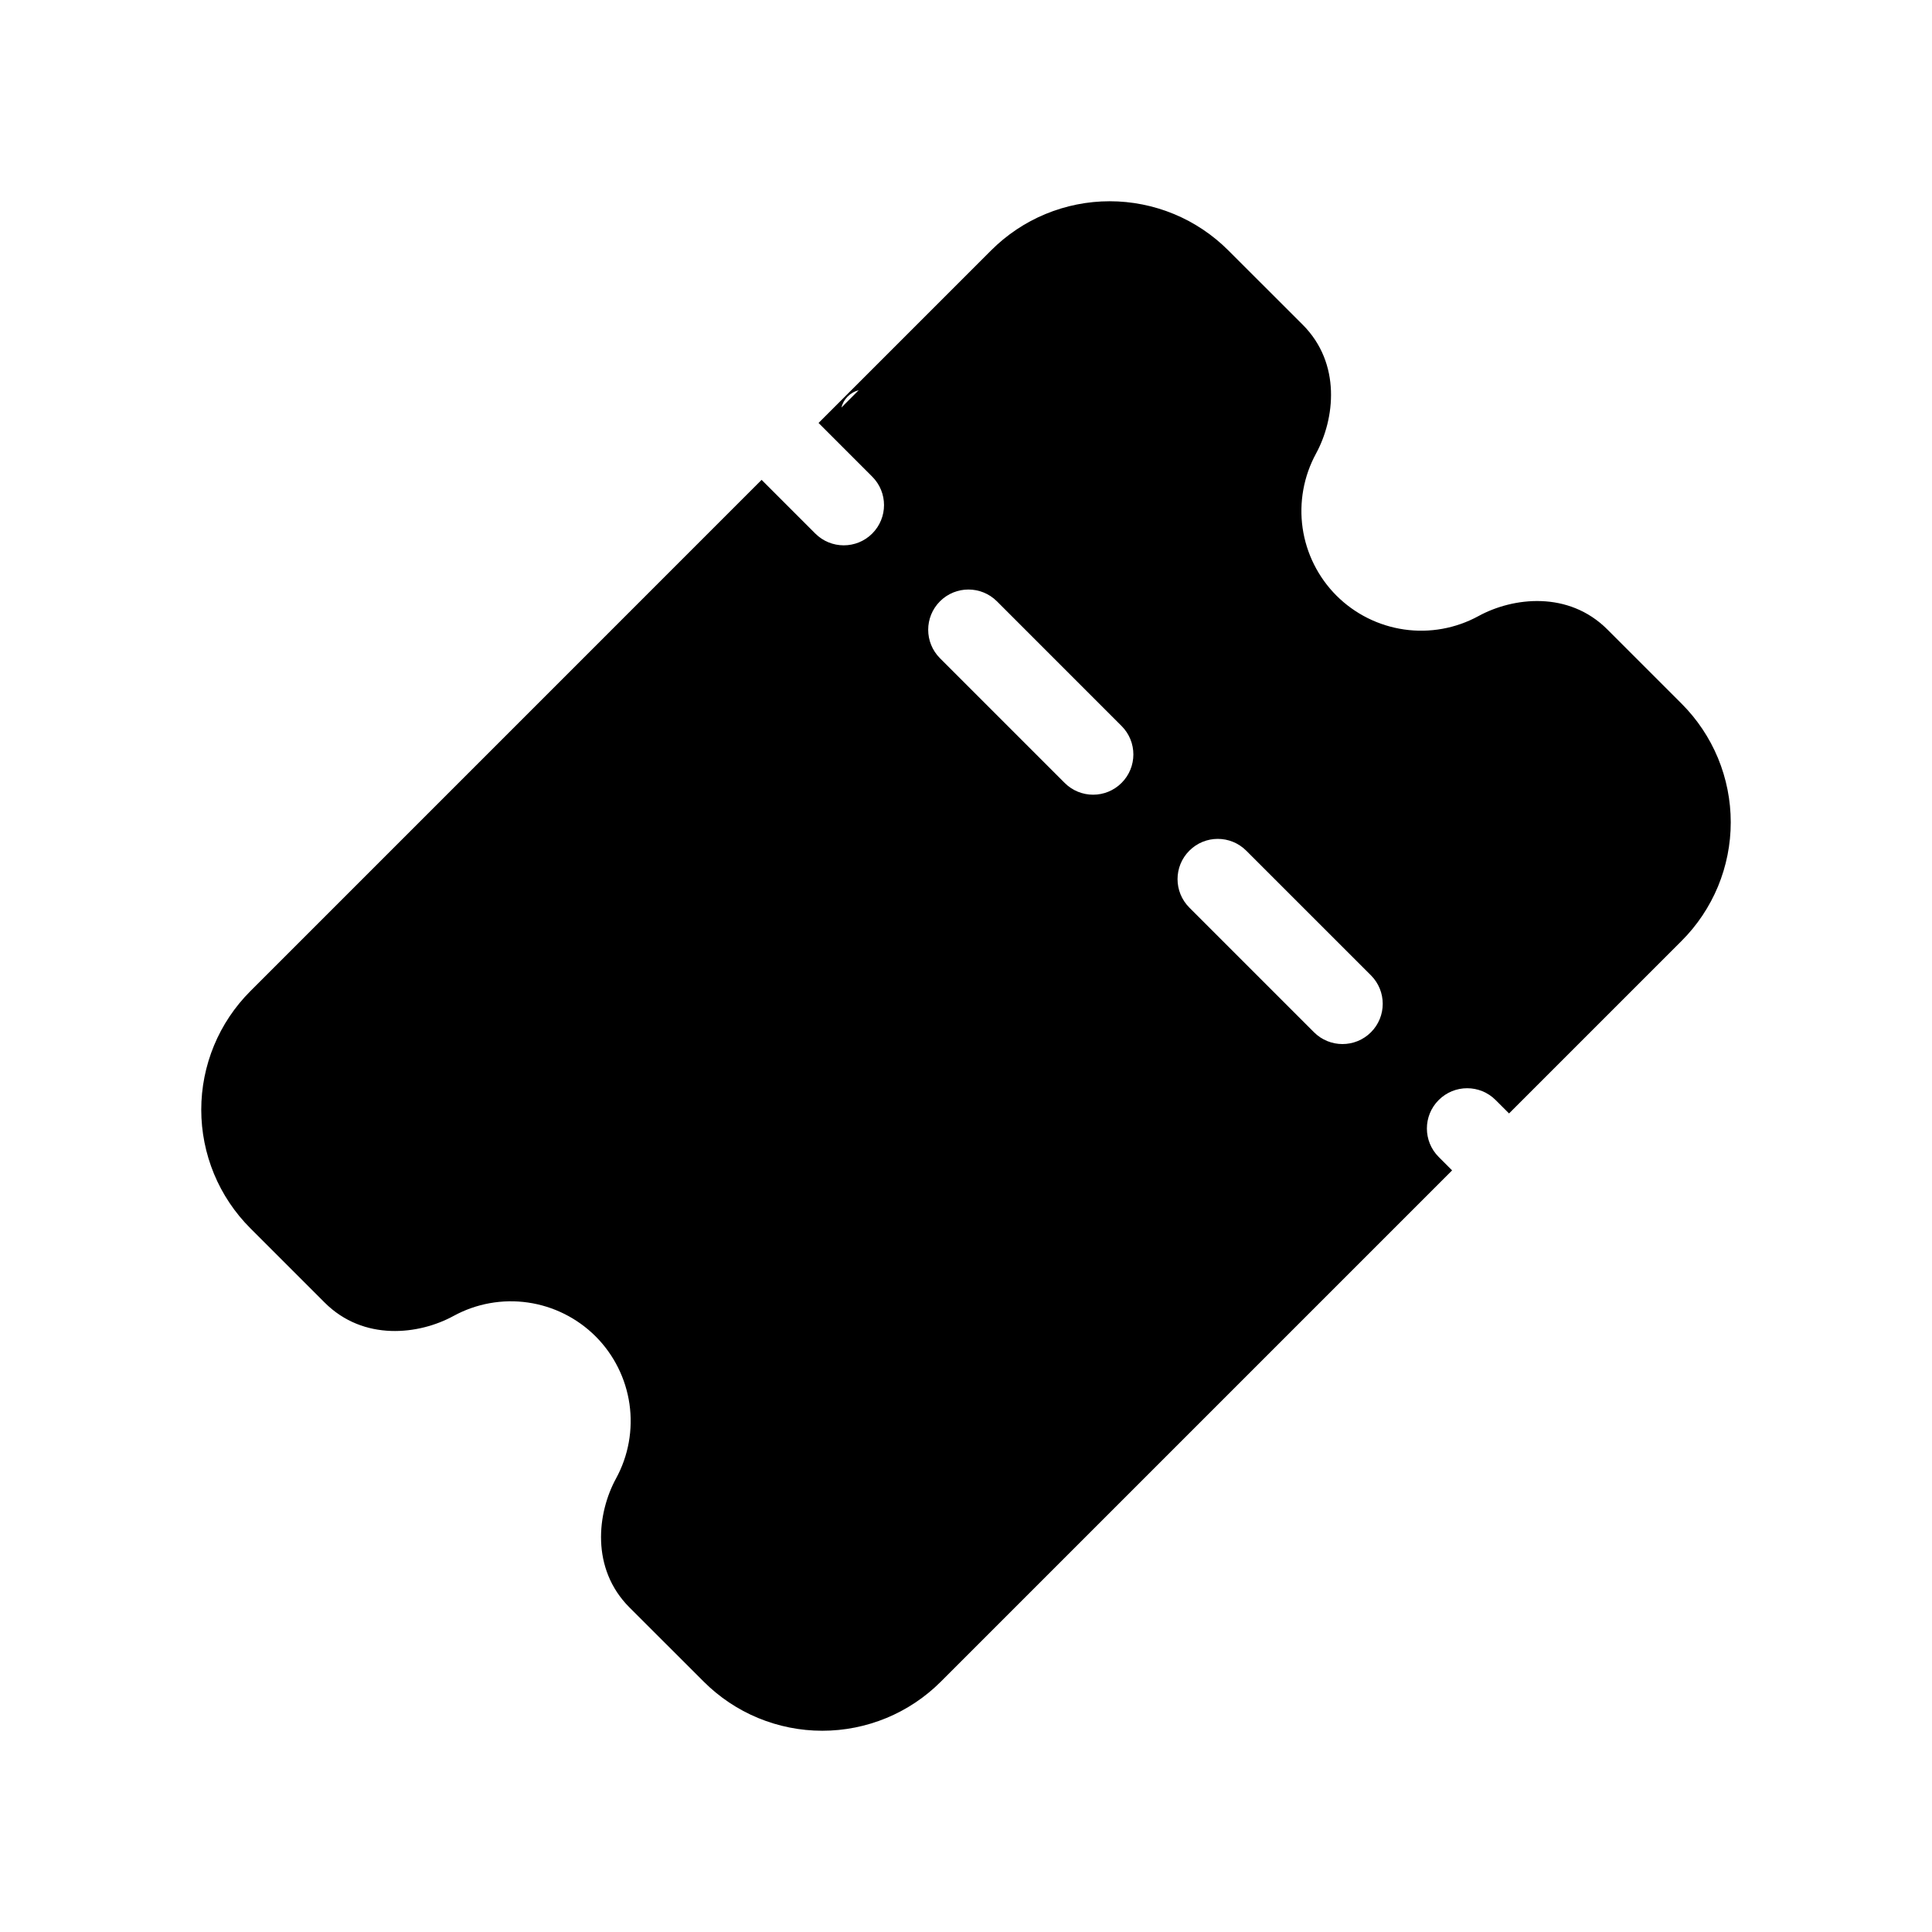 <svg width="48" height="48" viewBox="0 0 48 48" fill="none" xmlns="http://www.w3.org/2000/svg">
<path fill-rule="evenodd" clip-rule="evenodd" d="M29.165 5.317C29.67 5.526 30.129 5.833 30.516 6.22L32.363 8.065C33.33 9.031 33.163 10.412 32.696 11.269C32.389 11.833 32.272 12.482 32.363 13.118C32.455 13.754 32.75 14.343 33.204 14.798C33.659 15.252 34.248 15.547 34.884 15.639C35.521 15.731 36.169 15.614 36.733 15.306C37.59 14.837 38.969 14.673 39.935 15.639L41.78 17.484C42.167 17.871 42.473 18.33 42.683 18.835C42.892 19.341 43 19.883 43 20.43C43 20.977 42.892 21.518 42.683 22.024C42.473 22.529 42.167 22.988 41.78 23.375L37.492 27.663L37.158 27.33C36.768 26.939 36.135 26.939 35.744 27.33C35.353 27.72 35.353 28.354 35.744 28.744L36.077 29.078L23.375 41.78C22.988 42.167 22.529 42.474 22.024 42.683C21.518 42.892 20.977 43 20.43 43C19.882 43 19.341 42.892 18.835 42.683C18.33 42.474 17.871 42.167 17.484 41.78L15.639 39.937C14.673 38.969 14.837 37.588 15.306 36.731C15.614 36.167 15.73 35.518 15.639 34.882C15.547 34.246 15.252 33.657 14.798 33.202C14.343 32.748 13.754 32.453 13.118 32.361C12.482 32.269 11.833 32.386 11.269 32.694C10.412 33.163 9.034 33.33 8.065 32.361L6.22 30.516C5.833 30.129 5.526 29.67 5.317 29.165C5.108 28.659 5 28.117 5 27.57C5 27.023 5.108 26.482 5.317 25.976C5.526 25.471 5.833 25.012 6.22 24.625L18.922 11.922L20.256 13.256C20.646 13.646 21.28 13.646 21.67 13.256C22.061 12.865 22.061 12.232 21.67 11.842L20.337 10.508L24.625 6.22C25.012 5.833 25.471 5.526 25.976 5.317C26.482 5.108 27.023 5 27.57 5C28.117 5 28.659 5.108 29.165 5.317ZM21.06 9.851C21.139 9.772 21.234 9.72 21.334 9.695L20.904 10.126C20.929 10.025 20.981 9.93 21.06 9.851ZM24.768 14.939C24.377 14.549 23.744 14.549 23.354 14.939C22.963 15.33 22.963 15.963 23.354 16.354L26.451 19.451C26.842 19.842 27.475 19.842 27.865 19.451C28.256 19.061 28.256 18.427 27.865 18.037L24.768 14.939ZM30.963 21.135C30.572 20.744 29.939 20.744 29.549 21.135C29.158 21.525 29.158 22.158 29.549 22.549L32.646 25.646C33.037 26.037 33.67 26.037 34.061 25.646C34.451 25.256 34.451 24.623 34.061 24.232L30.963 21.135Z" fill="black"/>
</svg>
